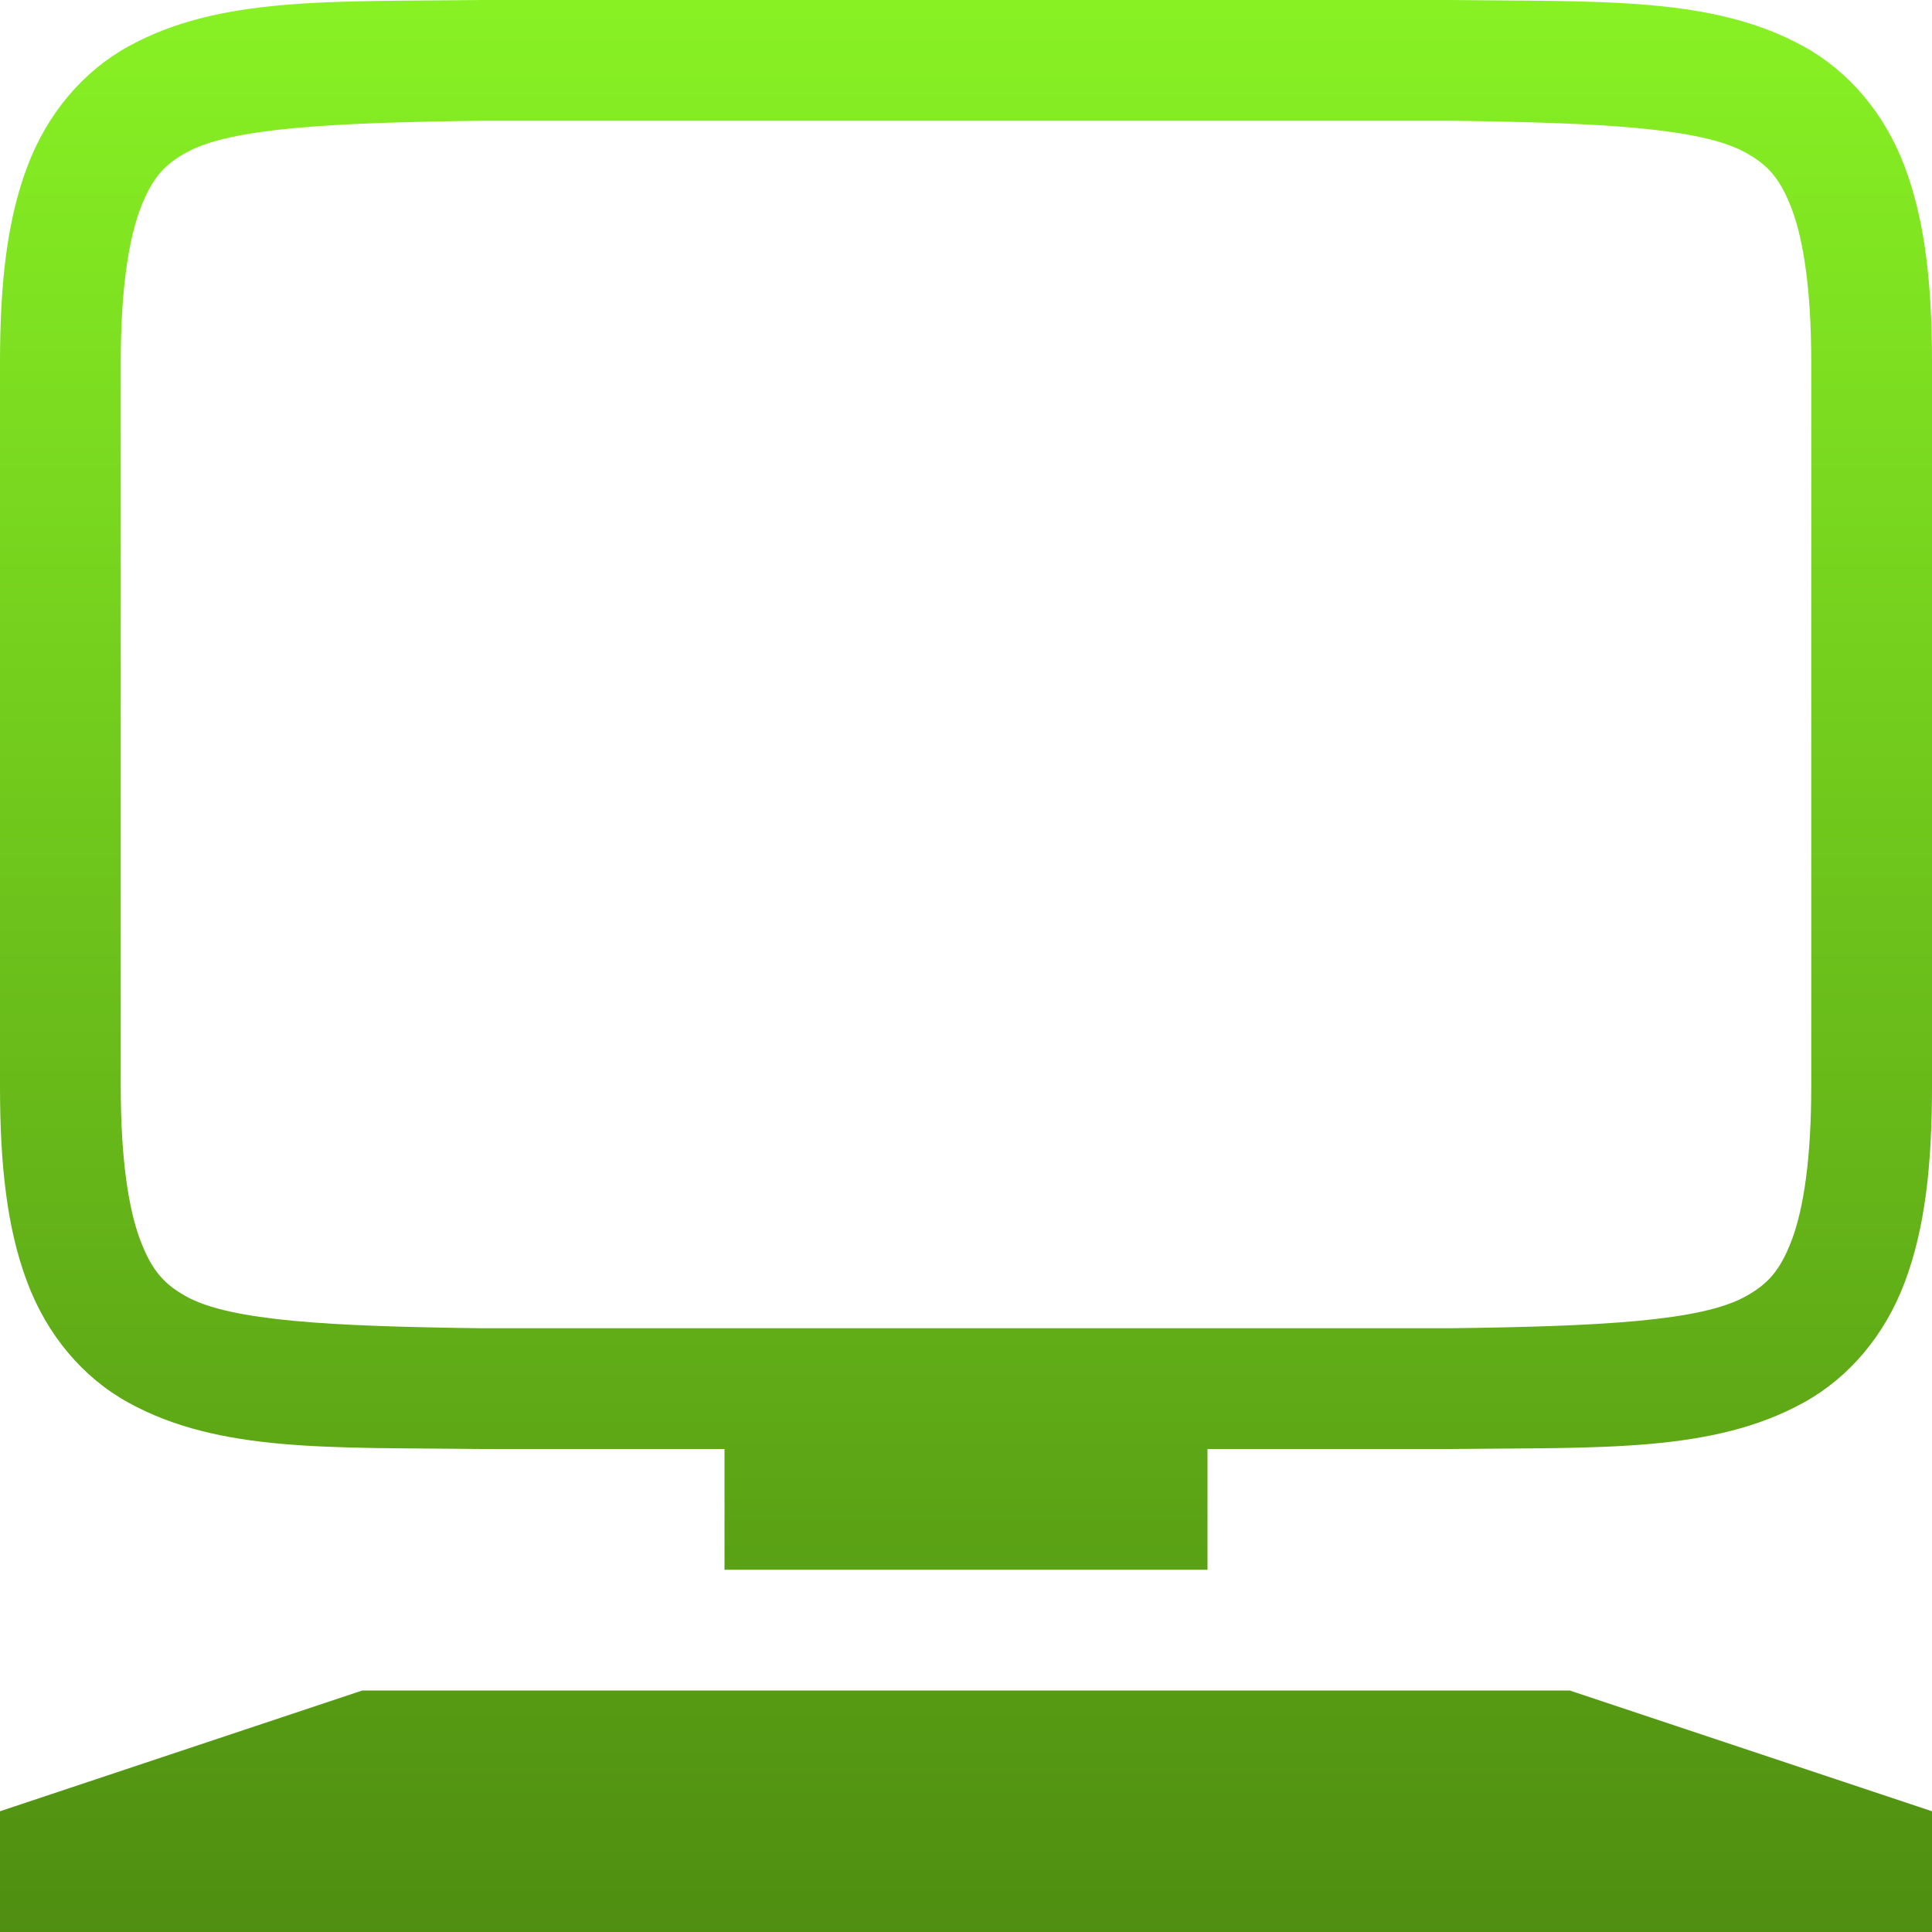 <svg xmlns="http://www.w3.org/2000/svg" width="16" height="16" version="1.1">
 <defs>
   <style id="current-color-scheme" type="text/css">
   .ColorScheme-Text { color: #e9ecf2; } .ColorScheme-Highlight { color:#5294e2; }
  </style>
  <linearGradient id="arrongin" x1="0%" x2="0%" y1="0%" y2="100%">
   <stop offset="0%" style="stop-color:#dd9b44; stop-opacity:1"/>
   <stop offset="100%" style="stop-color:#ad6c16; stop-opacity:1"/>
  </linearGradient>
  <linearGradient id="aurora" x1="0%" x2="0%" y1="0%" y2="100%">
   <stop offset="0%" style="stop-color:#09D4DF; stop-opacity:1"/>
   <stop offset="100%" style="stop-color:#9269F4; stop-opacity:1"/>
  </linearGradient>
  <linearGradient id="cyberneon" x1="0%" x2="0%" y1="0%" y2="100%">
    <stop offset="0" style="stop-color:#0abdc6; stop-opacity:1"/>
    <stop offset="1" style="stop-color:#ea00d9; stop-opacity:1"/>
  </linearGradient>
  <linearGradient id="fitdance" x1="0%" x2="0%" y1="0%" y2="100%">
   <stop offset="0%" style="stop-color:#1AD6AB; stop-opacity:1"/>
   <stop offset="100%" style="stop-color:#329DB6; stop-opacity:1"/>
  </linearGradient>
  <linearGradient id="oomox" x1="0%" x2="0%" y1="0%" y2="100%">
   <stop offset="0%" style="stop-color:#88f224; stop-opacity:1"/>
   <stop offset="100%" style="stop-color:#4f8e11; stop-opacity:1"/>
  </linearGradient>
  <linearGradient id="rainblue" x1="0%" x2="0%" y1="0%" y2="100%">
   <stop offset="0%" style="stop-color:#00F260; stop-opacity:1"/>
   <stop offset="100%" style="stop-color:#0575E6; stop-opacity:1"/>
  </linearGradient>
  <linearGradient id="sunrise" x1="0%" x2="0%" y1="0%" y2="100%">
   <stop offset="0%" style="stop-color: #FF8501; stop-opacity:1"/>
   <stop offset="100%" style="stop-color: #FFCB01; stop-opacity:1"/>
  </linearGradient>
  <linearGradient id="telinkrin" x1="0%" x2="0%" y1="0%" y2="100%">
   <stop offset="0%" style="stop-color: #b2ced6; stop-opacity:1"/>
   <stop offset="100%" style="stop-color: #6da5b7; stop-opacity:1"/>
  </linearGradient>
  <linearGradient id="60spsycho" x1="0%" x2="0%" y1="0%" y2="100%">
   <stop offset="0%" style="stop-color: #df5940; stop-opacity:1"/>
   <stop offset="25%" style="stop-color: #d8d15f; stop-opacity:1"/>
   <stop offset="50%" style="stop-color: #e9882a; stop-opacity:1"/>
   <stop offset="100%" style="stop-color: #279362; stop-opacity:1"/>
  </linearGradient>
  <linearGradient id="90ssummer" x1="0%" x2="0%" y1="0%" y2="100%">
   <stop offset="0%" style="stop-color: #f618c7; stop-opacity:1"/>
   <stop offset="20%" style="stop-color: #94ffab; stop-opacity:1"/>
   <stop offset="50%" style="stop-color: #fbfd54; stop-opacity:1"/>
   <stop offset="100%" style="stop-color: #0f83ae; stop-opacity:1"/>
  </linearGradient>
 </defs>
 <path fill="url(#oomox)" class="ColorScheme-Text" d="M 3.994 0 C 2.736 0.015 1.815 -0.031 1.062 0.385 C 0.686 0.592 0.389 0.944 0.225 1.383 C 0.06 1.821 1.8503717e-17 2.342 0 3 L 0 9 C 0 9.658 0.06 10.179 0.225 10.617 C 0.389 11.056 0.686 11.408 1.062 11.615 C 1.815 12.031 2.736 11.985 3.994 12 L 3.998 12 L 6 12 L 6 13 L 10 13 L 10 12 L 12.002 12 L 12.006 12 C 13.264 11.986 14.185 12.031 14.938 11.615 C 15.314 11.408 15.611 11.056 15.775 10.617 C 15.94 10.179 16 9.658 16 9 L 16 3 C 16 2.342 15.94 1.821 15.775 1.383 C 15.611 0.944 15.314 0.592 14.938 0.385 C 14.185 -0.031 13.264 0.015 12.006 0 L 12.002 0 L 3.998 0 L 3.994 0 z M 4 1 L 12 1 C 13.259 1.015 14.087 1.06 14.453 1.262 C 14.637 1.363 14.742 1.474 14.84 1.734 C 14.937 1.994 15 2.408 15 3 L 15 9 C 15 9.592 14.937 10.006 14.84 10.266 C 14.742 10.526 14.637 10.637 14.453 10.738 C 14.087 10.94 13.259 10.985 12 11 L 4.006 11 L 4 11 C 2.741 10.985 1.911 10.94 1.545 10.738 C 1.362 10.637 1.258 10.526 1.16 10.266 C 1.063 10.006 1 9.592 1 9 L 1 3 C 1 2.408 1.063 1.994 1.16 1.734 C 1.258 1.474 1.362 1.363 1.545 1.262 C 1.911 1.06 2.741 1.015 4 1 z M 3 14 L 0 15 L 0 16 L 16 16 L 16 15 L 13 14 L 3 14 z"/>
</svg>
